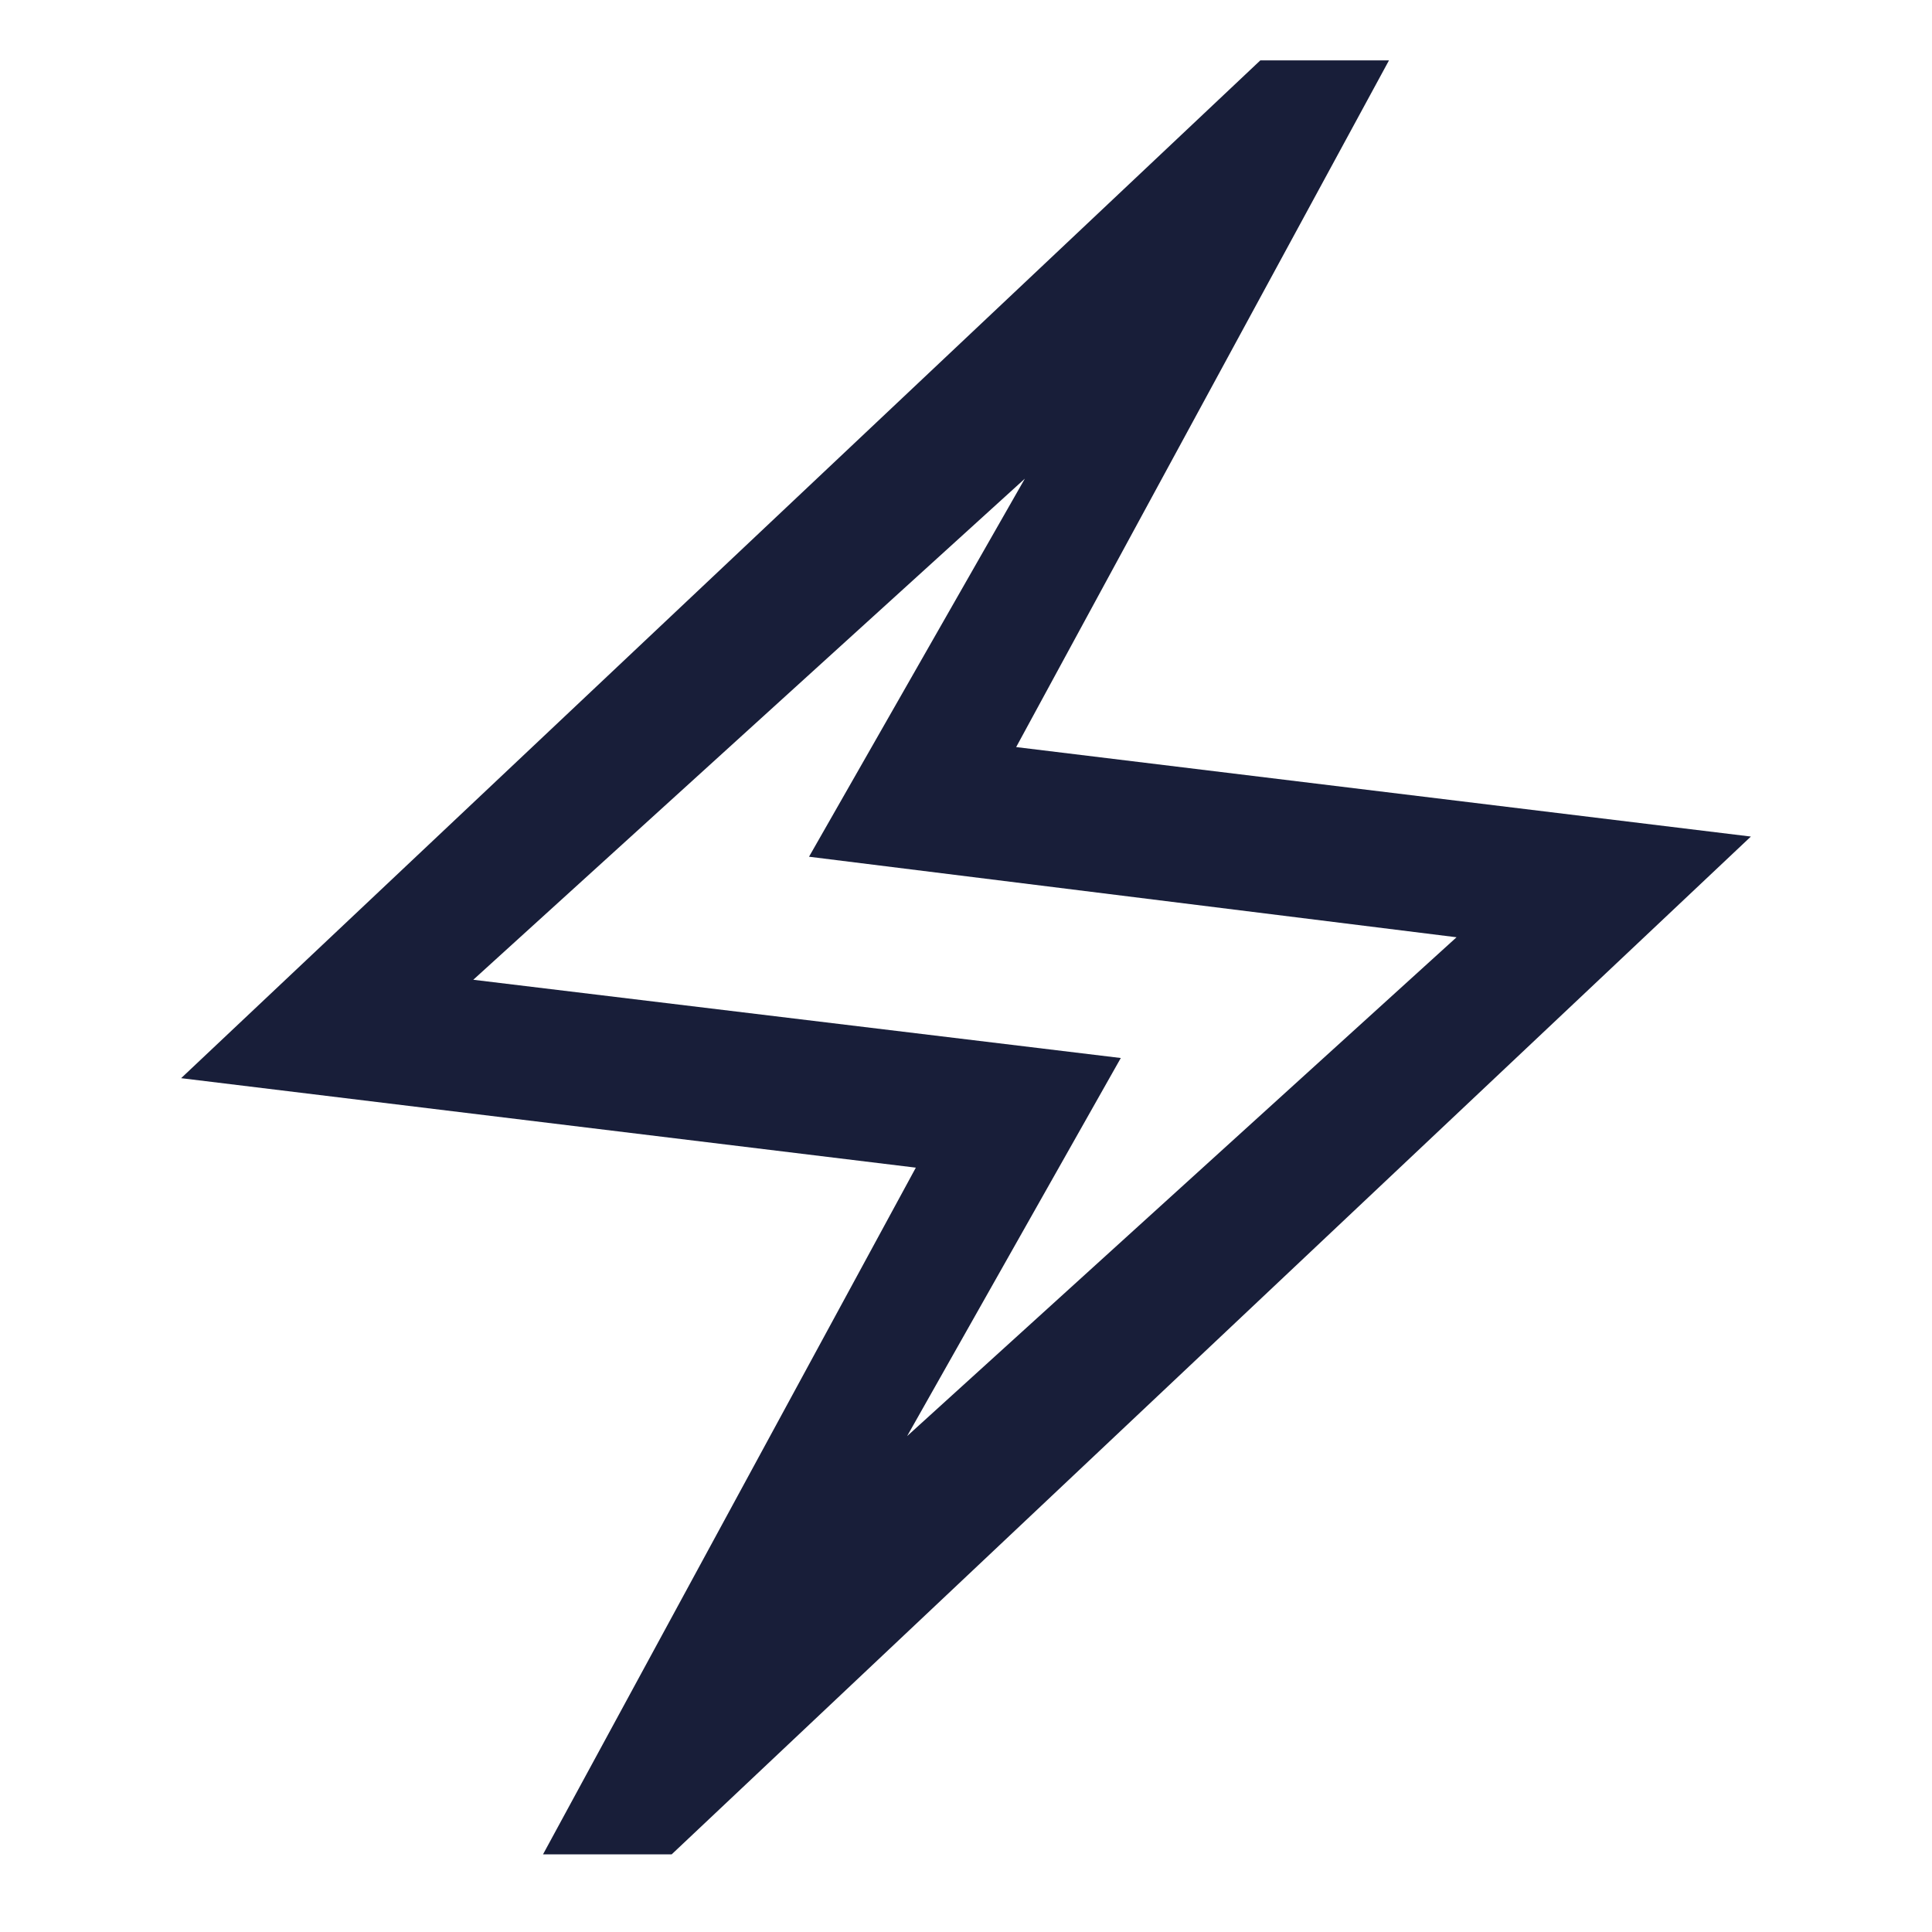 <svg width="32" height="32" viewBox="0 0 32 32" fill="none" xmlns="http://www.w3.org/2000/svg">
<path d="M8.994 30.714L15.169 19.34L3 17.858L20.875 1H23.006L16.831 12.374L29 13.856L11.125 30.714H8.994ZM15.025 23.786L24.125 15.524L13.4 14.19L16.975 7.928L7.839 16.228L18.564 17.524L15.025 23.786Z" fill="#181E39"/>
</svg>
